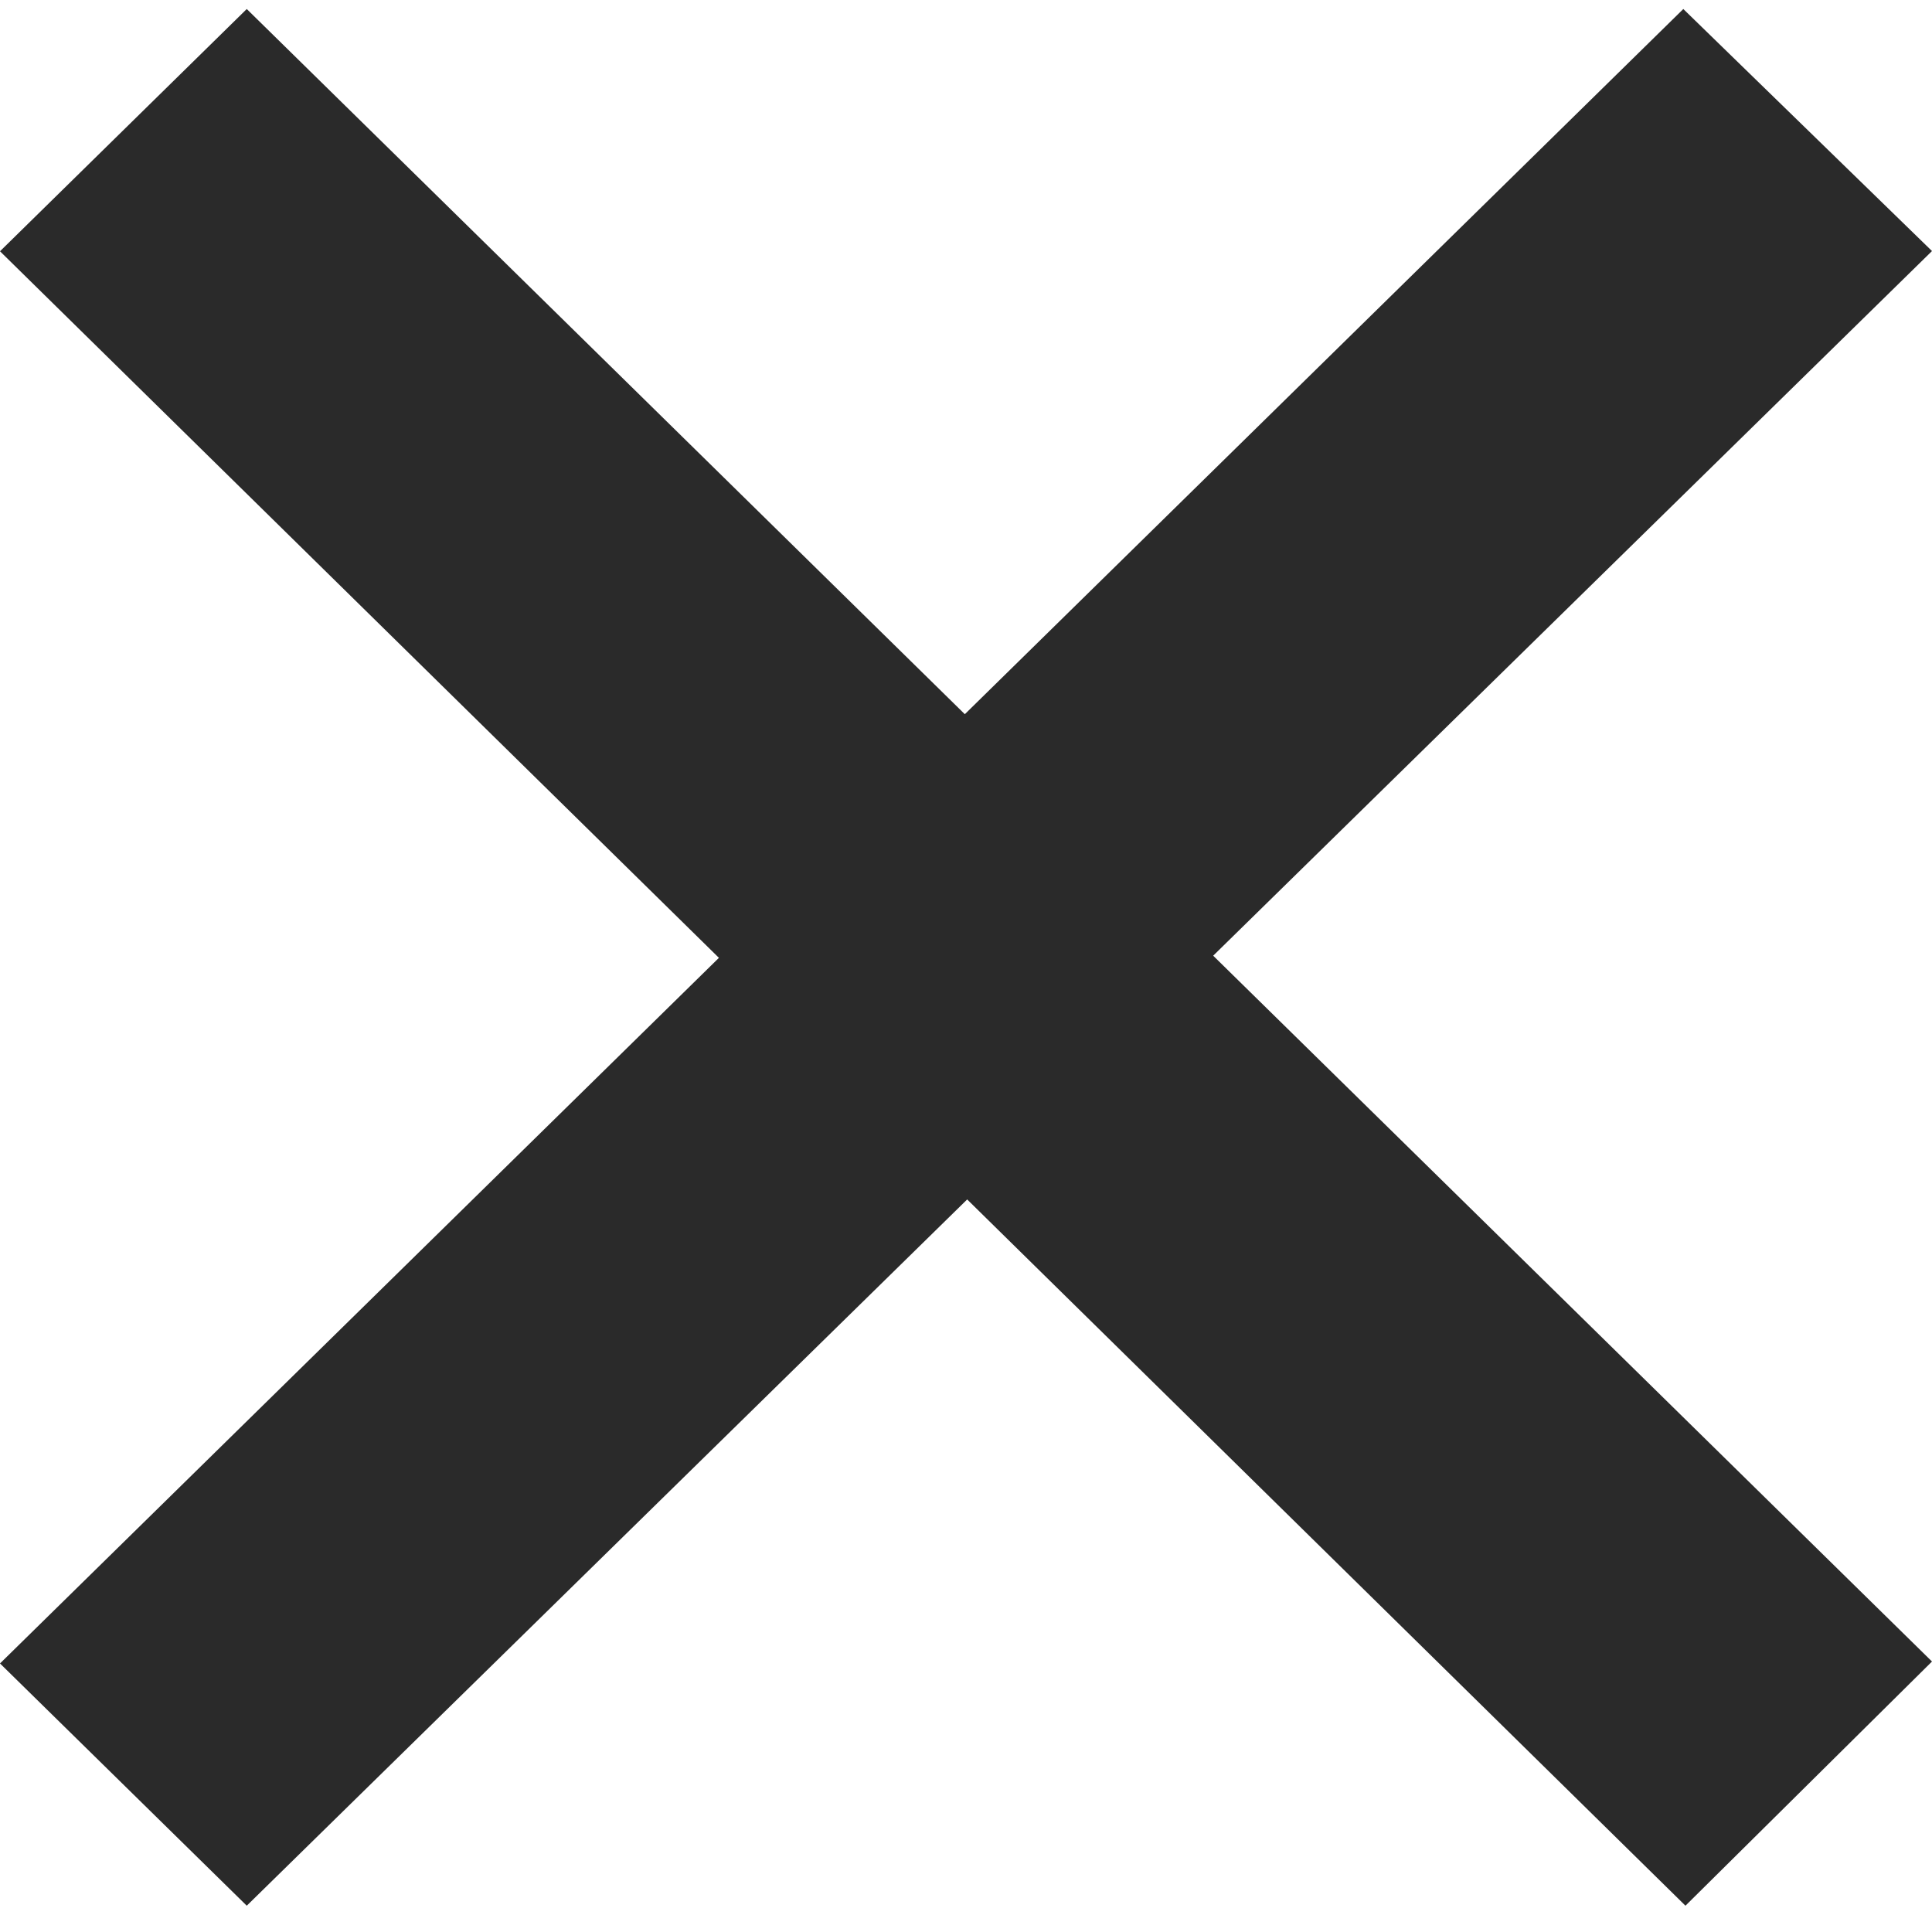 <svg width="18" height="18" viewBox="0 0 18 18" fill="none" xmlns="http://www.w3.org/2000/svg">
<path d="M18 15.48L11.303 8.904L18 2.339L15.683 0.084L8.989 6.654L2.299 0.084L0 2.341L6.698 8.924L0 15.498L2.299 17.755L9.011 11.175L15.703 17.755L18 15.48Z" fill="#2A2A2A"/>
</svg>
